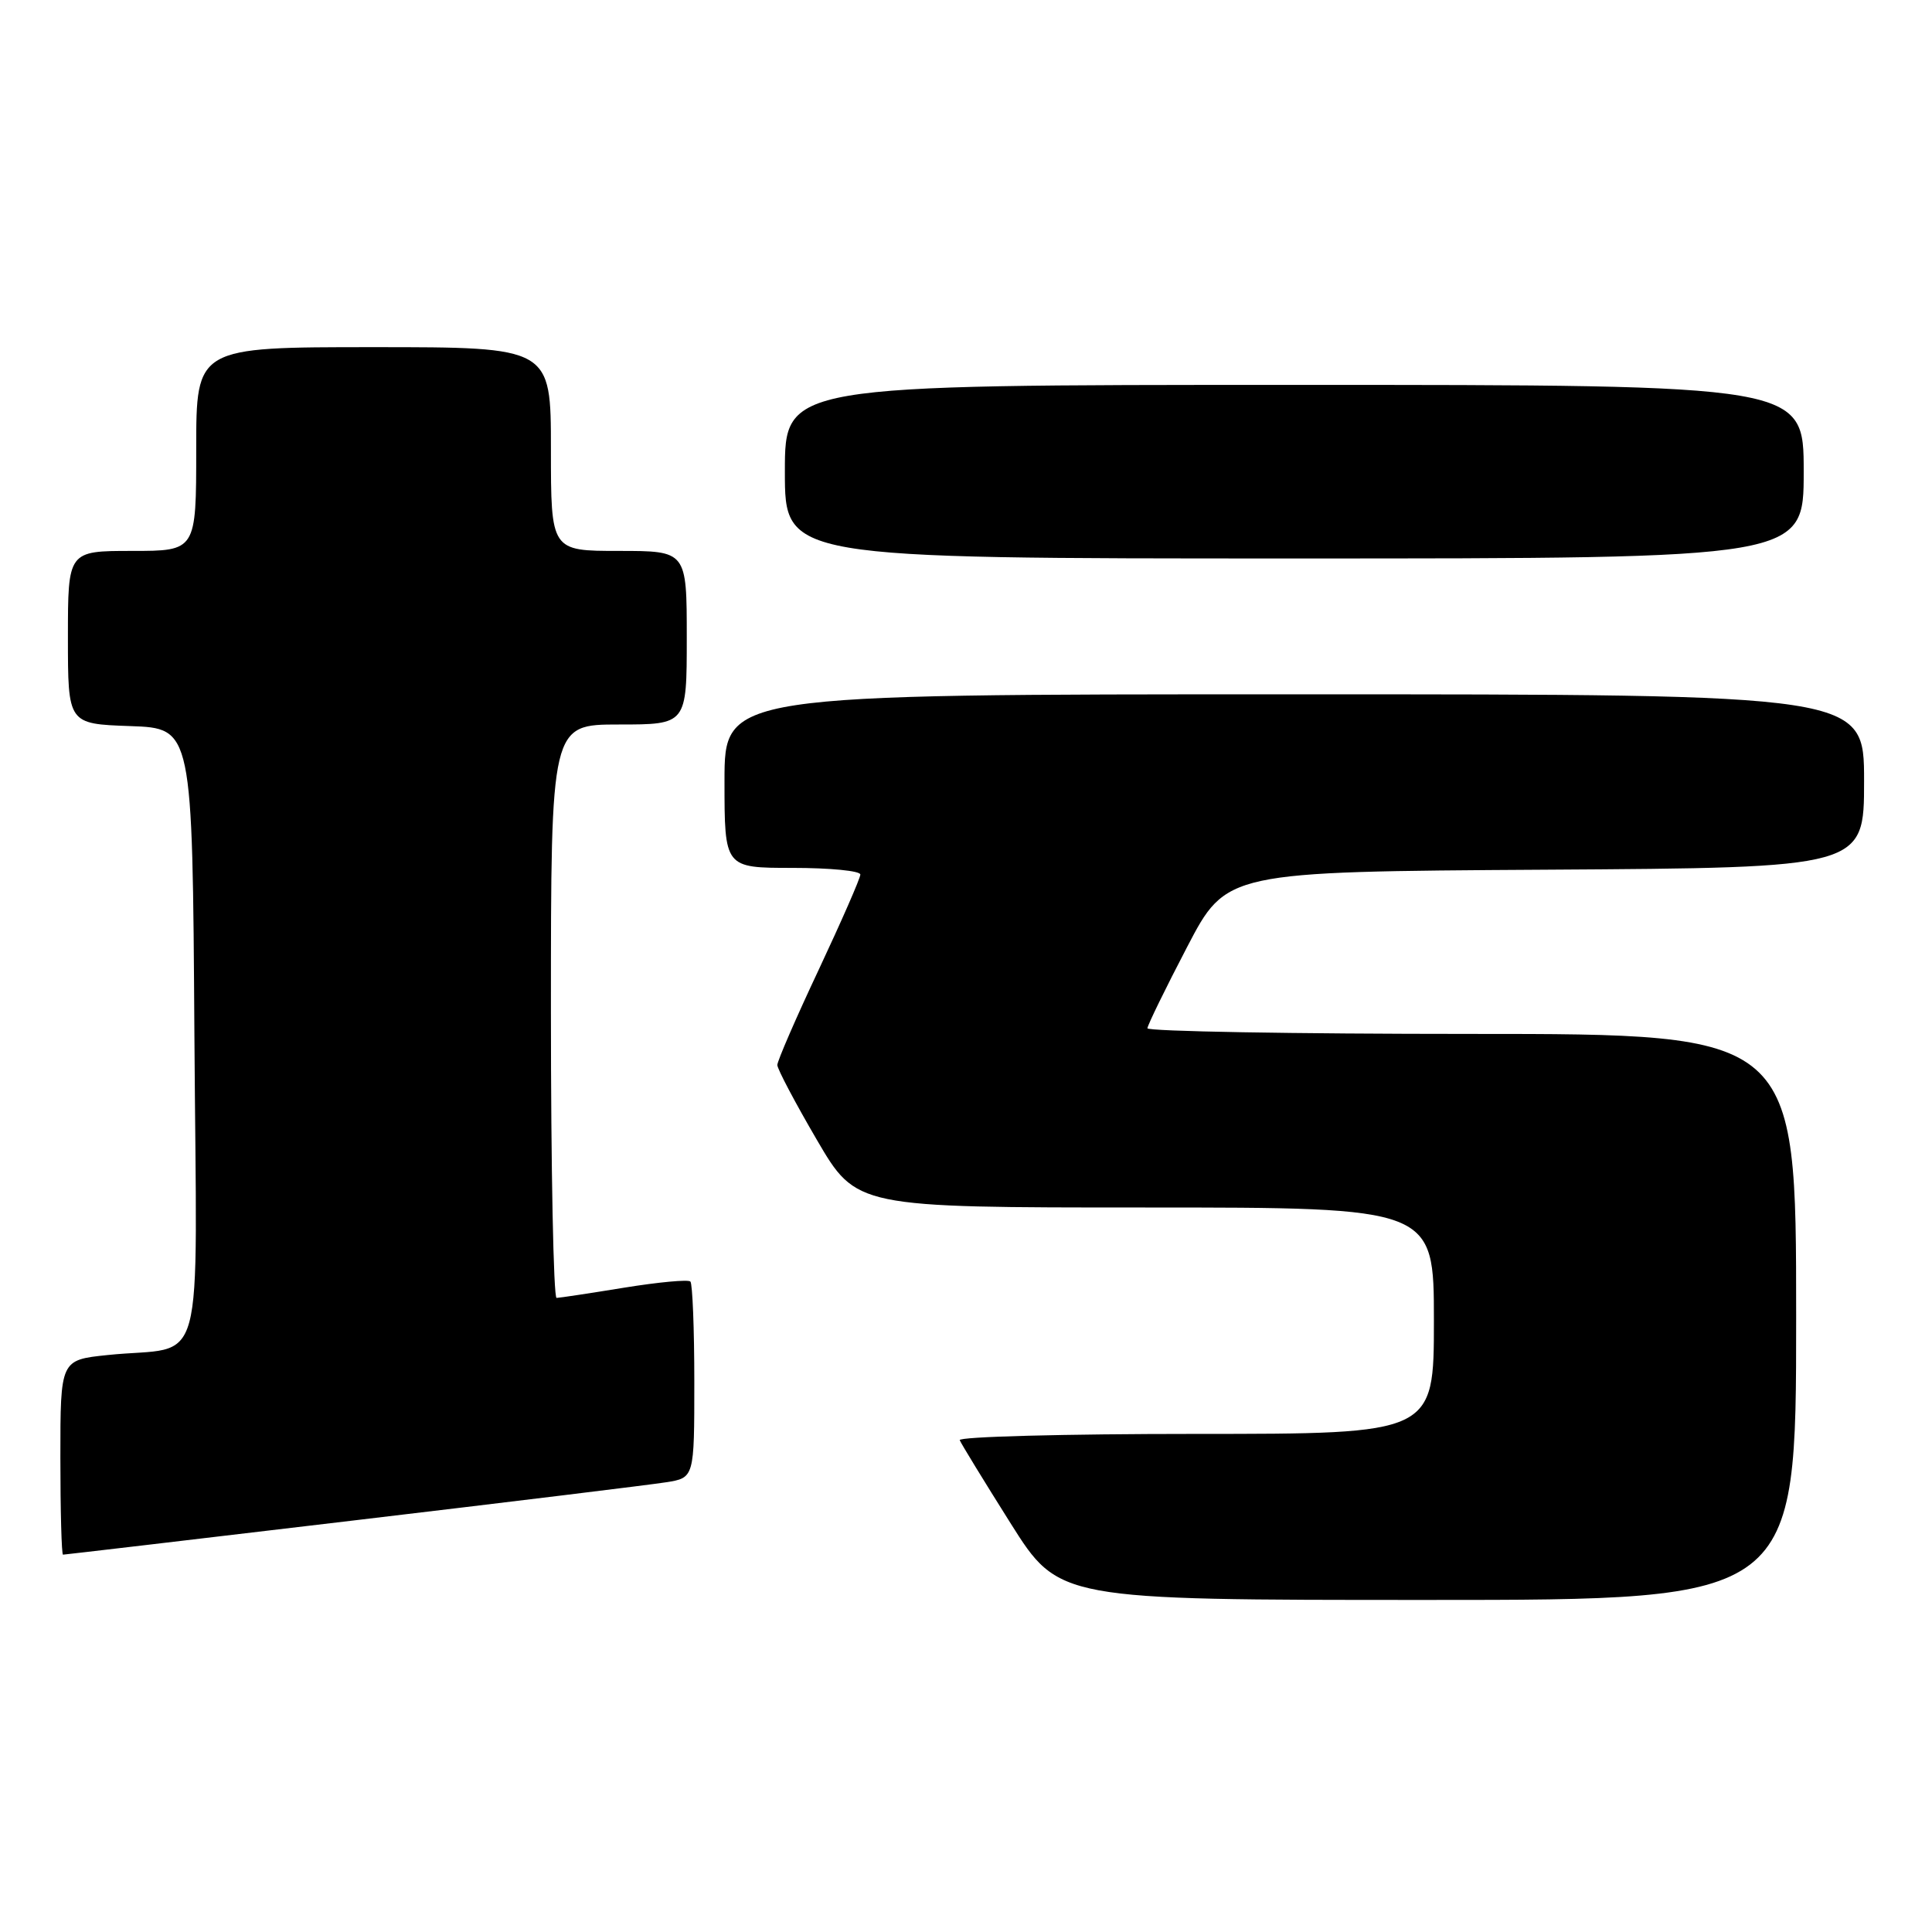 <?xml version="1.0" encoding="UTF-8" standalone="no"?>
<!DOCTYPE svg PUBLIC "-//W3C//DTD SVG 1.1//EN" "http://www.w3.org/Graphics/SVG/1.1/DTD/svg11.dtd" >
<svg xmlns="http://www.w3.org/2000/svg" xmlns:xlink="http://www.w3.org/1999/xlink" version="1.1" viewBox="0 0 256 256">
 <g >
 <path fill="currentColor"
d=" M 238.00 174.50 C 238.00 137.00 238.00 137.00 195.00 137.00 C 171.35 137.00 152.02 136.66 152.04 136.25 C 152.06 135.84 154.42 131.00 157.29 125.50 C 162.50 115.50 162.50 115.50 204.75 115.24 C 247.00 114.98 247.00 114.98 247.00 103.49 C 247.00 92.00 247.00 92.00 171.50 92.00 C 96.00 92.00 96.00 92.00 96.00 103.50 C 96.00 115.00 96.00 115.00 105.00 115.00 C 109.95 115.00 114.00 115.39 114.00 115.88 C 114.00 116.36 111.52 122.02 108.50 128.46 C 105.47 134.89 103.00 140.59 103.00 141.12 C 103.00 141.64 105.36 146.11 108.24 151.04 C 113.48 160.00 113.48 160.00 151.74 160.00 C 190.00 160.00 190.00 160.00 190.00 175.00 C 190.00 190.00 190.00 190.00 158.42 190.00 C 141.05 190.00 126.98 190.37 127.17 190.83 C 127.35 191.29 130.38 196.24 133.90 201.83 C 140.31 212.00 140.31 212.00 189.15 212.00 C 238.00 212.00 238.00 212.00 238.00 174.50 Z  M 46.60 201.50 C 67.44 199.03 86.19 196.74 88.25 196.41 C 92.00 195.82 92.00 195.82 92.00 183.08 C 92.00 176.07 91.76 170.10 91.48 169.81 C 91.19 169.52 87.25 169.89 82.73 170.62 C 78.20 171.36 74.16 171.97 73.75 171.98 C 73.34 171.99 73.00 154.90 73.00 134.00 C 73.00 96.00 73.00 96.00 82.00 96.00 C 91.00 96.00 91.00 96.00 91.00 84.50 C 91.00 73.00 91.00 73.00 82.00 73.00 C 73.00 73.00 73.00 73.00 73.00 59.50 C 73.00 46.00 73.00 46.00 49.50 46.00 C 26.00 46.00 26.00 46.00 26.00 59.50 C 26.00 73.00 26.00 73.00 17.50 73.00 C 9.00 73.00 9.00 73.00 9.00 84.46 C 9.00 95.92 9.00 95.92 17.25 96.21 C 25.50 96.50 25.50 96.50 25.76 137.17 C 26.06 183.44 27.49 178.17 14.25 179.55 C 8.00 180.20 8.00 180.20 8.00 193.10 C 8.00 200.19 8.16 206.00 8.35 206.00 C 8.54 206.00 25.75 203.98 46.60 201.50 Z  M 239.00 62.50 C 239.00 51.00 239.00 51.00 171.50 51.00 C 104.00 51.00 104.00 51.00 104.00 62.50 C 104.00 74.00 104.00 74.00 171.50 74.00 C 239.00 74.00 239.00 74.00 239.00 62.50 Z "/>
</g>
</svg>